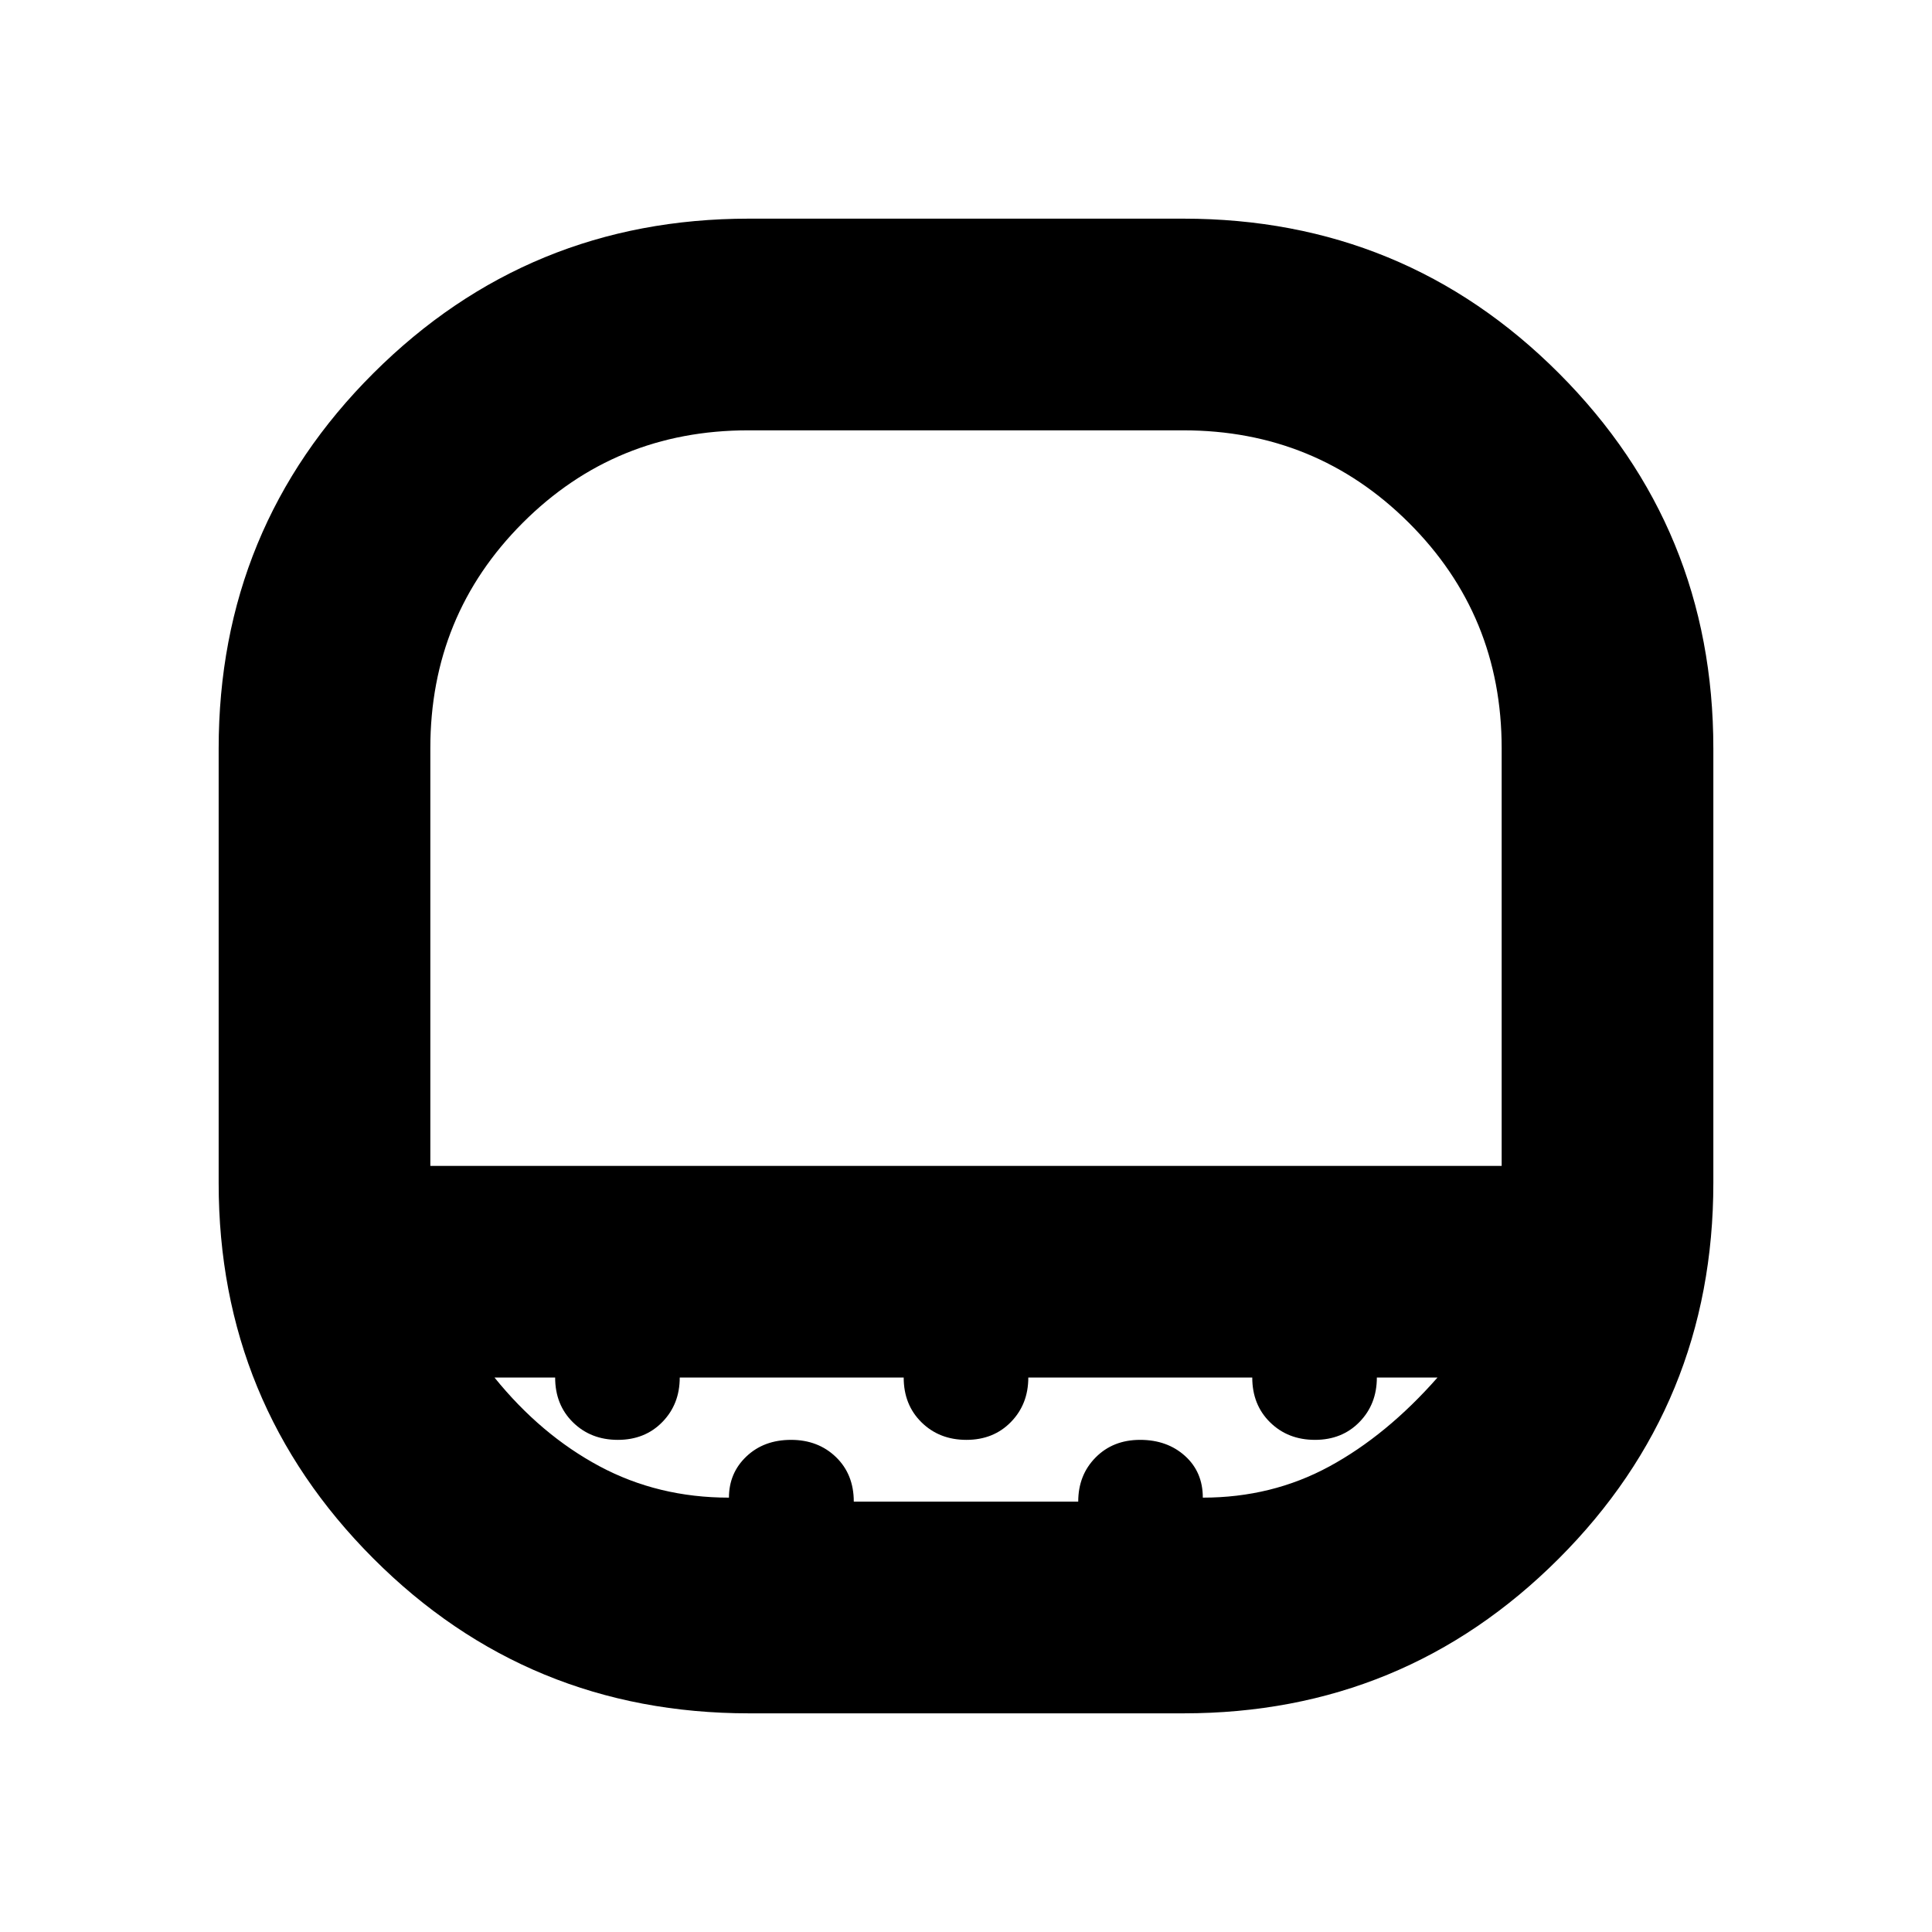 <svg xmlns="http://www.w3.org/2000/svg" height="20" viewBox="0 -960 960 960" width="20"><path d="M371.8-746.17q-66.08 0-112.03 45.94-45.94 45.95-45.94 112.03v207.53q0 2 0 0h532.34q0-2 0 0V-588.2q0-66.08-46.12-112.03-46.13-45.94-112.09-45.94H371.8Zm.46 637.52q-109.93 0-186.77-76.96-76.84-76.97-76.84-186.53v-215.83q0-109.93 76.96-186.66 76.97-76.72 186.53-76.72h215.83q109.93 0 186.66 76.85 76.72 76.85 76.72 186.41v215.83q0 109.93-76.85 186.77t-186.41 76.84H372.26Zm-10.05-107.18q0-12.24 8.68-20.47 8.68-8.24 22.18-8.24 13.45 0 22.31 8.55 8.86 8.56 8.86 22.16h111.52q0-13.24 8.65-21.97 8.65-8.74 22.1-8.74 13.45 0 22.31 7.98 8.85 7.98 8.85 20.73 34.29 0 62.81-15.47 28.52-15.48 53.8-44.2h-30.13q0 13.24-8.65 22.1-8.64 8.86-22.09 8.86t-22.31-8.71q-8.86-8.71-8.86-22.25H510.96q0 13.24-8.65 22.1-8.65 8.86-22.1 8.86-13.45 0-22.31-8.71t-8.86-22.25H337.76q0 13.24-8.65 22.1-8.65 8.86-22.1 8.86-13.44 0-22.3-8.71-8.86-8.71-8.86-22.25h-30.13q23.04 28.48 52.18 44.08 29.14 15.59 64.31 15.59Zm9.59-161.84h374.37-532.34H371.8Z"/></svg>